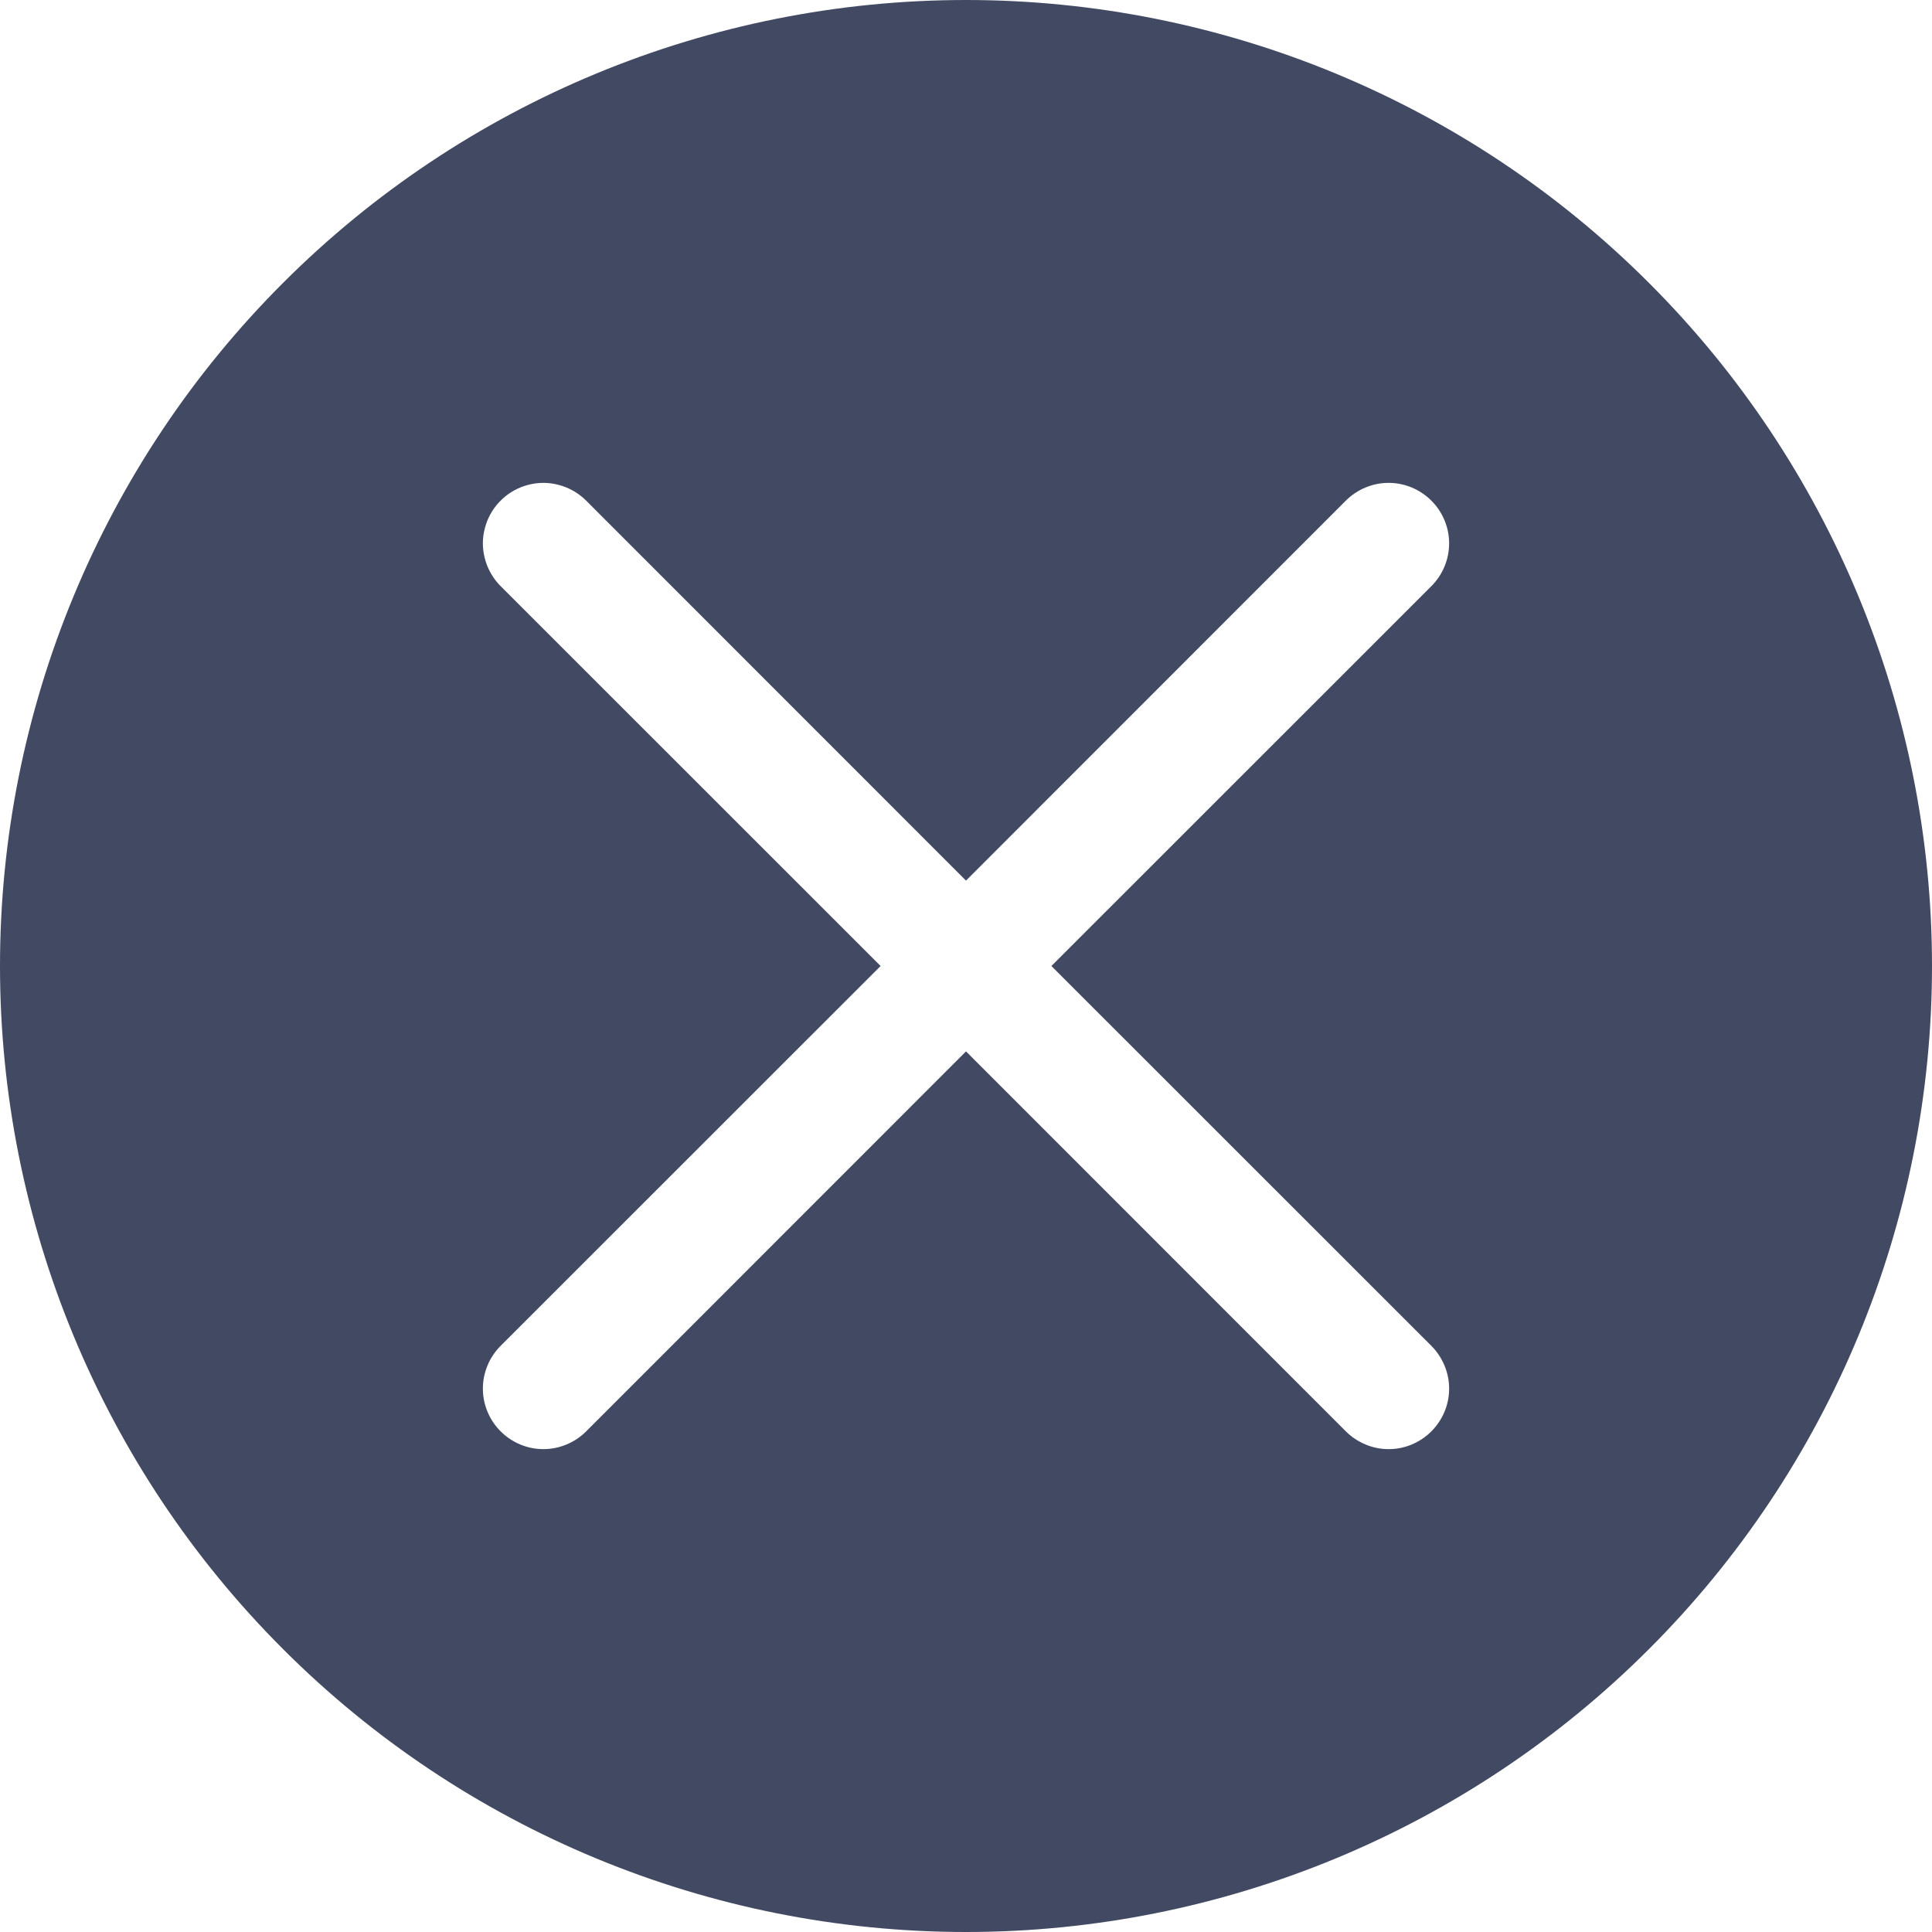 <svg width="15" height="15" viewBox="0 0 15 15" fill="none" xmlns="http://www.w3.org/2000/svg">
<path fill-rule="evenodd" clip-rule="evenodd" d="M15 7.5C15 9.489 14.21 11.397 12.803 12.803C11.397 14.21 9.489 15 7.5 15C5.511 15 3.603 14.21 2.197 12.803C0.79 11.397 0 9.489 0 7.5C0 5.511 0.79 3.603 2.197 2.197C3.603 0.79 5.511 0 7.5 0C9.489 0 11.397 0.79 12.803 2.197C14.21 3.603 15 5.511 15 7.5ZM11.113 4.551C11.201 4.463 11.251 4.343 11.251 4.219C11.251 4.094 11.201 3.975 11.113 3.887C11.025 3.799 10.906 3.749 10.781 3.749C10.657 3.749 10.537 3.799 10.449 3.887L7.5 6.837L4.551 3.887C4.507 3.843 4.455 3.809 4.398 3.785C4.341 3.762 4.28 3.749 4.219 3.749C4.157 3.749 4.096 3.762 4.039 3.785C3.982 3.809 3.93 3.843 3.887 3.887C3.843 3.93 3.809 3.982 3.785 4.039C3.762 4.096 3.749 4.157 3.749 4.219C3.749 4.28 3.762 4.341 3.785 4.398C3.809 4.455 3.843 4.507 3.887 4.551L6.837 7.5L3.887 10.449C3.799 10.537 3.749 10.657 3.749 10.781C3.749 10.906 3.799 11.025 3.887 11.113C3.975 11.201 4.094 11.251 4.219 11.251C4.343 11.251 4.463 11.201 4.551 11.113L7.5 8.163L10.449 11.113C10.493 11.157 10.545 11.191 10.602 11.215C10.659 11.239 10.72 11.251 10.781 11.251C10.843 11.251 10.904 11.239 10.961 11.215C11.018 11.191 11.069 11.157 11.113 11.113C11.157 11.069 11.191 11.018 11.215 10.961C11.239 10.904 11.251 10.843 11.251 10.781C11.251 10.72 11.239 10.659 11.215 10.602C11.191 10.545 11.157 10.493 11.113 10.449L8.163 7.5L11.113 4.551Z" fill="#424962"/>
</svg>
